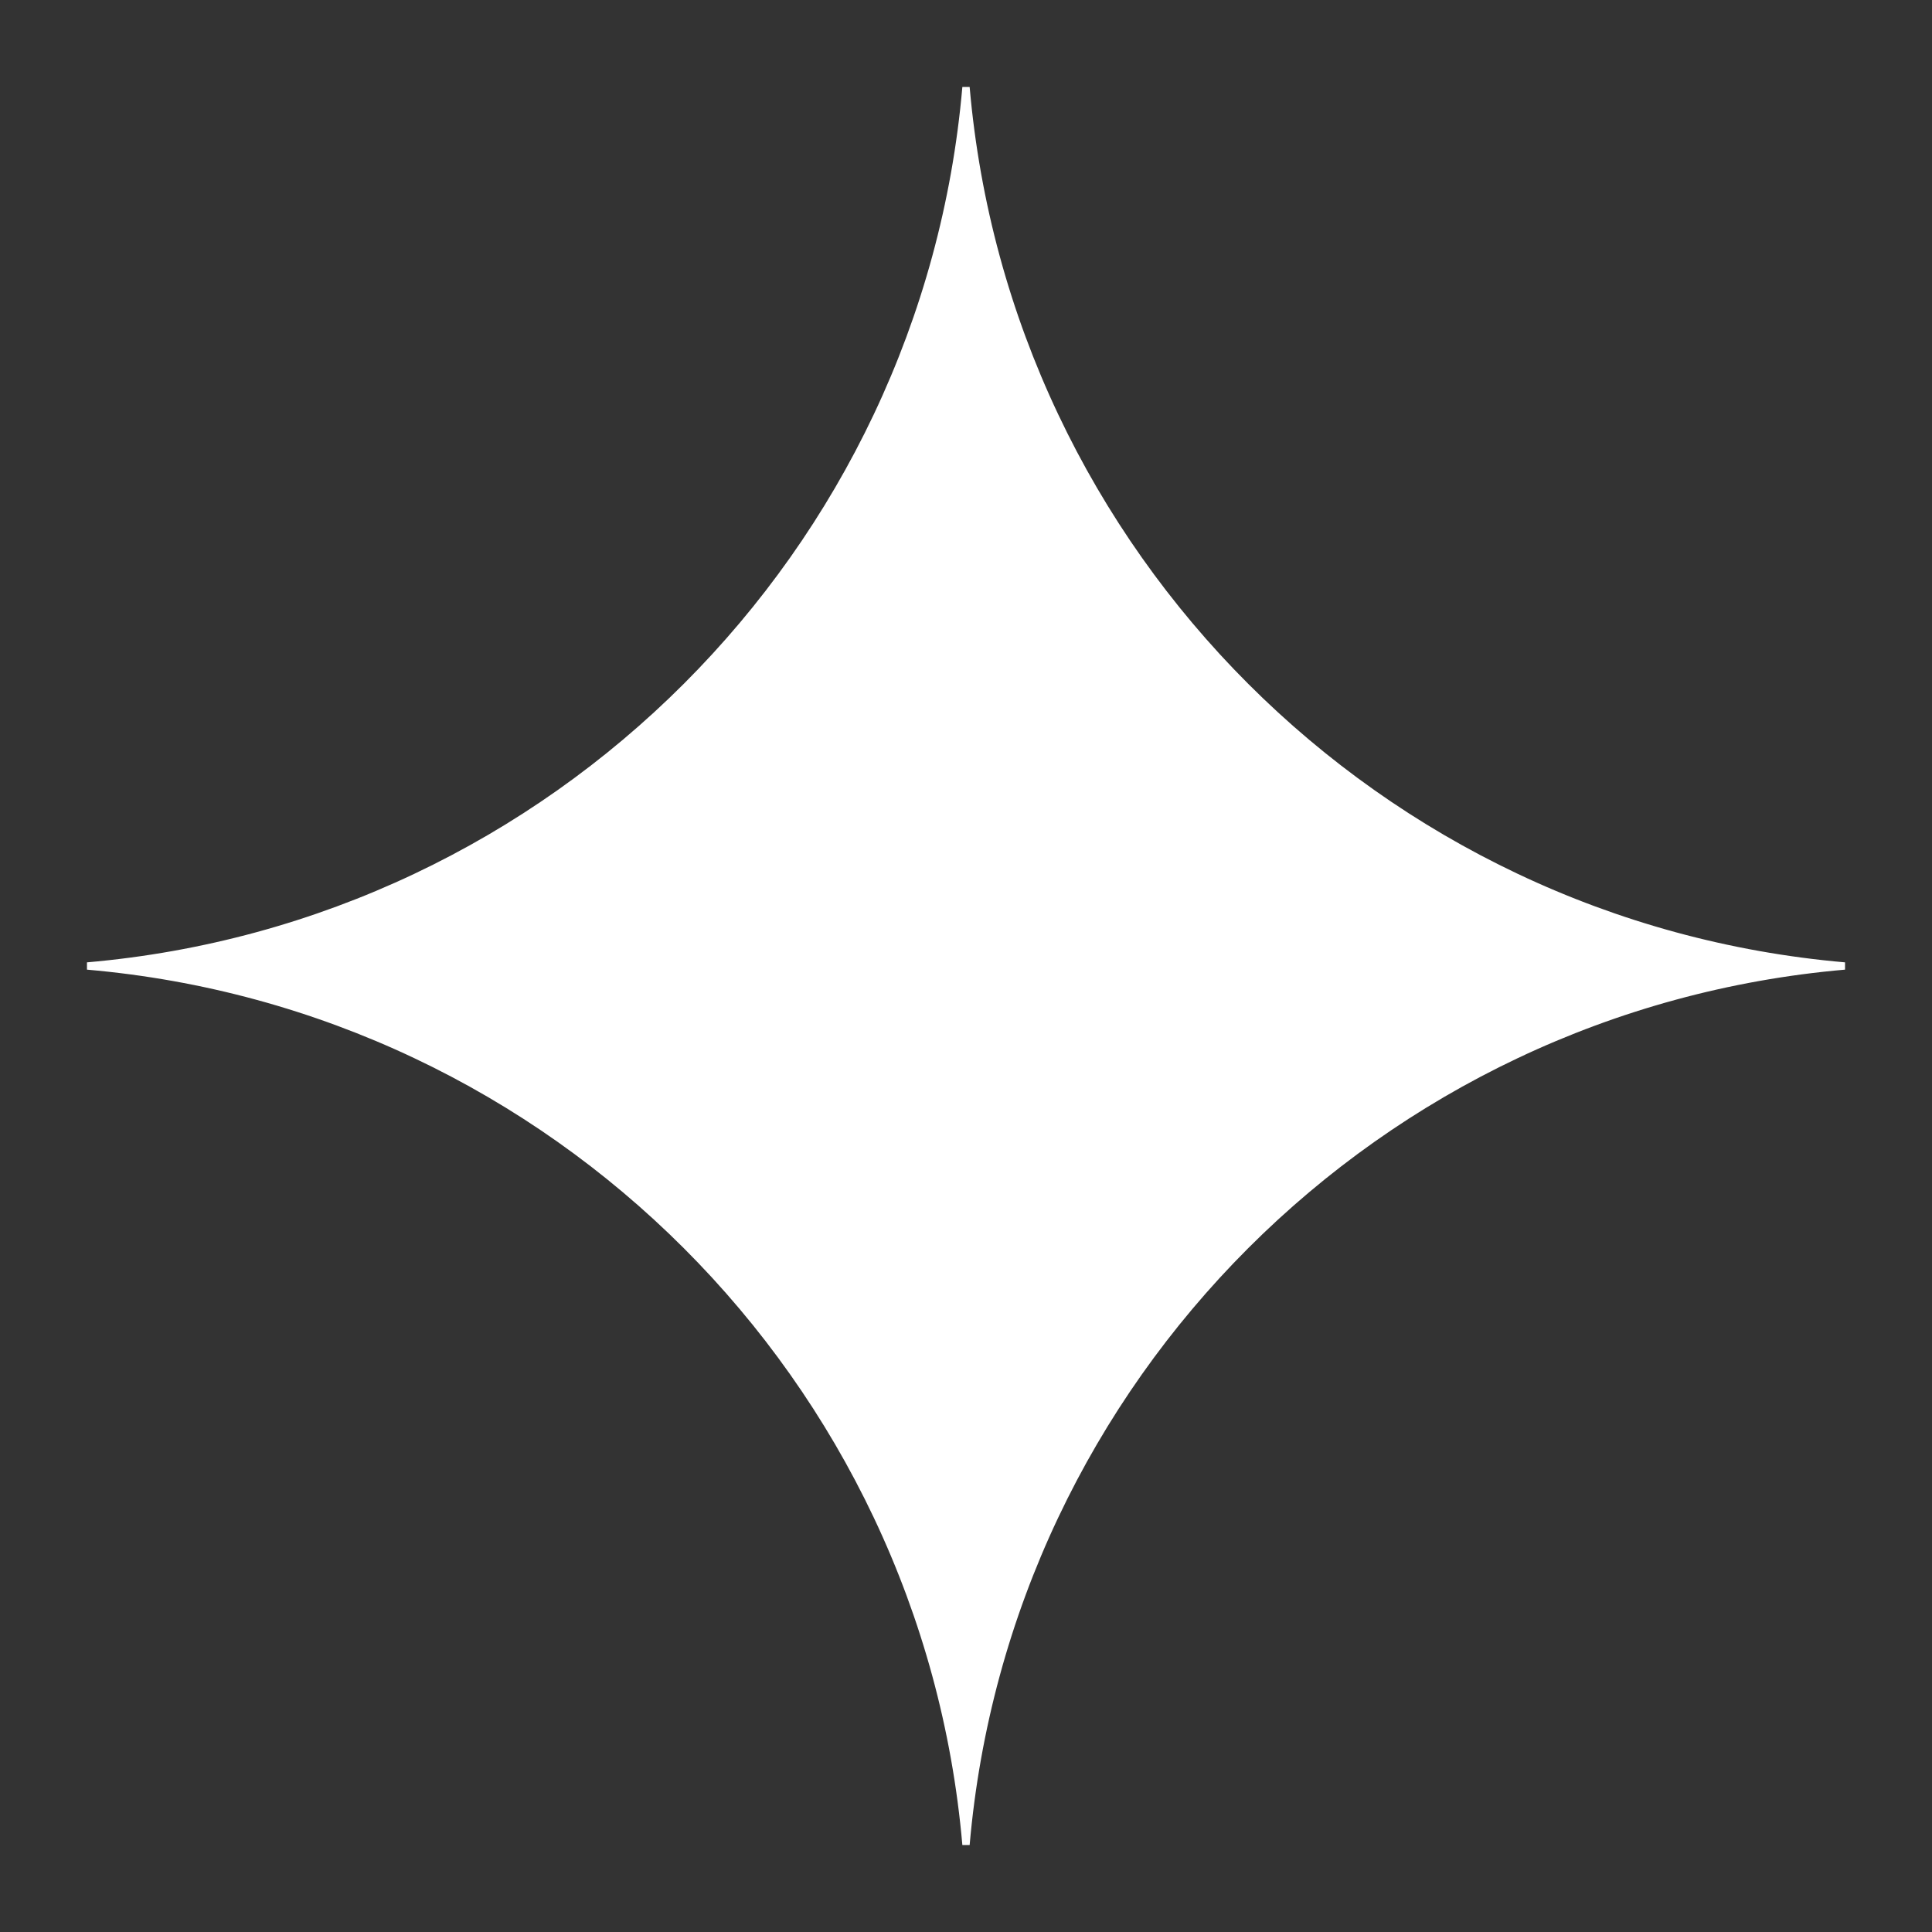 <svg width="28" height="28" viewBox="0 0 28 28" fill="none" xmlns="http://www.w3.org/2000/svg">
<rect x="0" y="0" width="28" height="28" fill="#333333" stroke="none"/>
<path d="M14 26.735C13.413 19.974 8.026 14.587 1.265 14C8.026 13.413 13.413 8.026 14 1.265C14.587 8.026 19.974 13.413 26.735 14C19.974 14.587 14.587 19.974 14 26.735Z" fill="white" stroke="white" stroke-width="0.106"/>
</svg>
